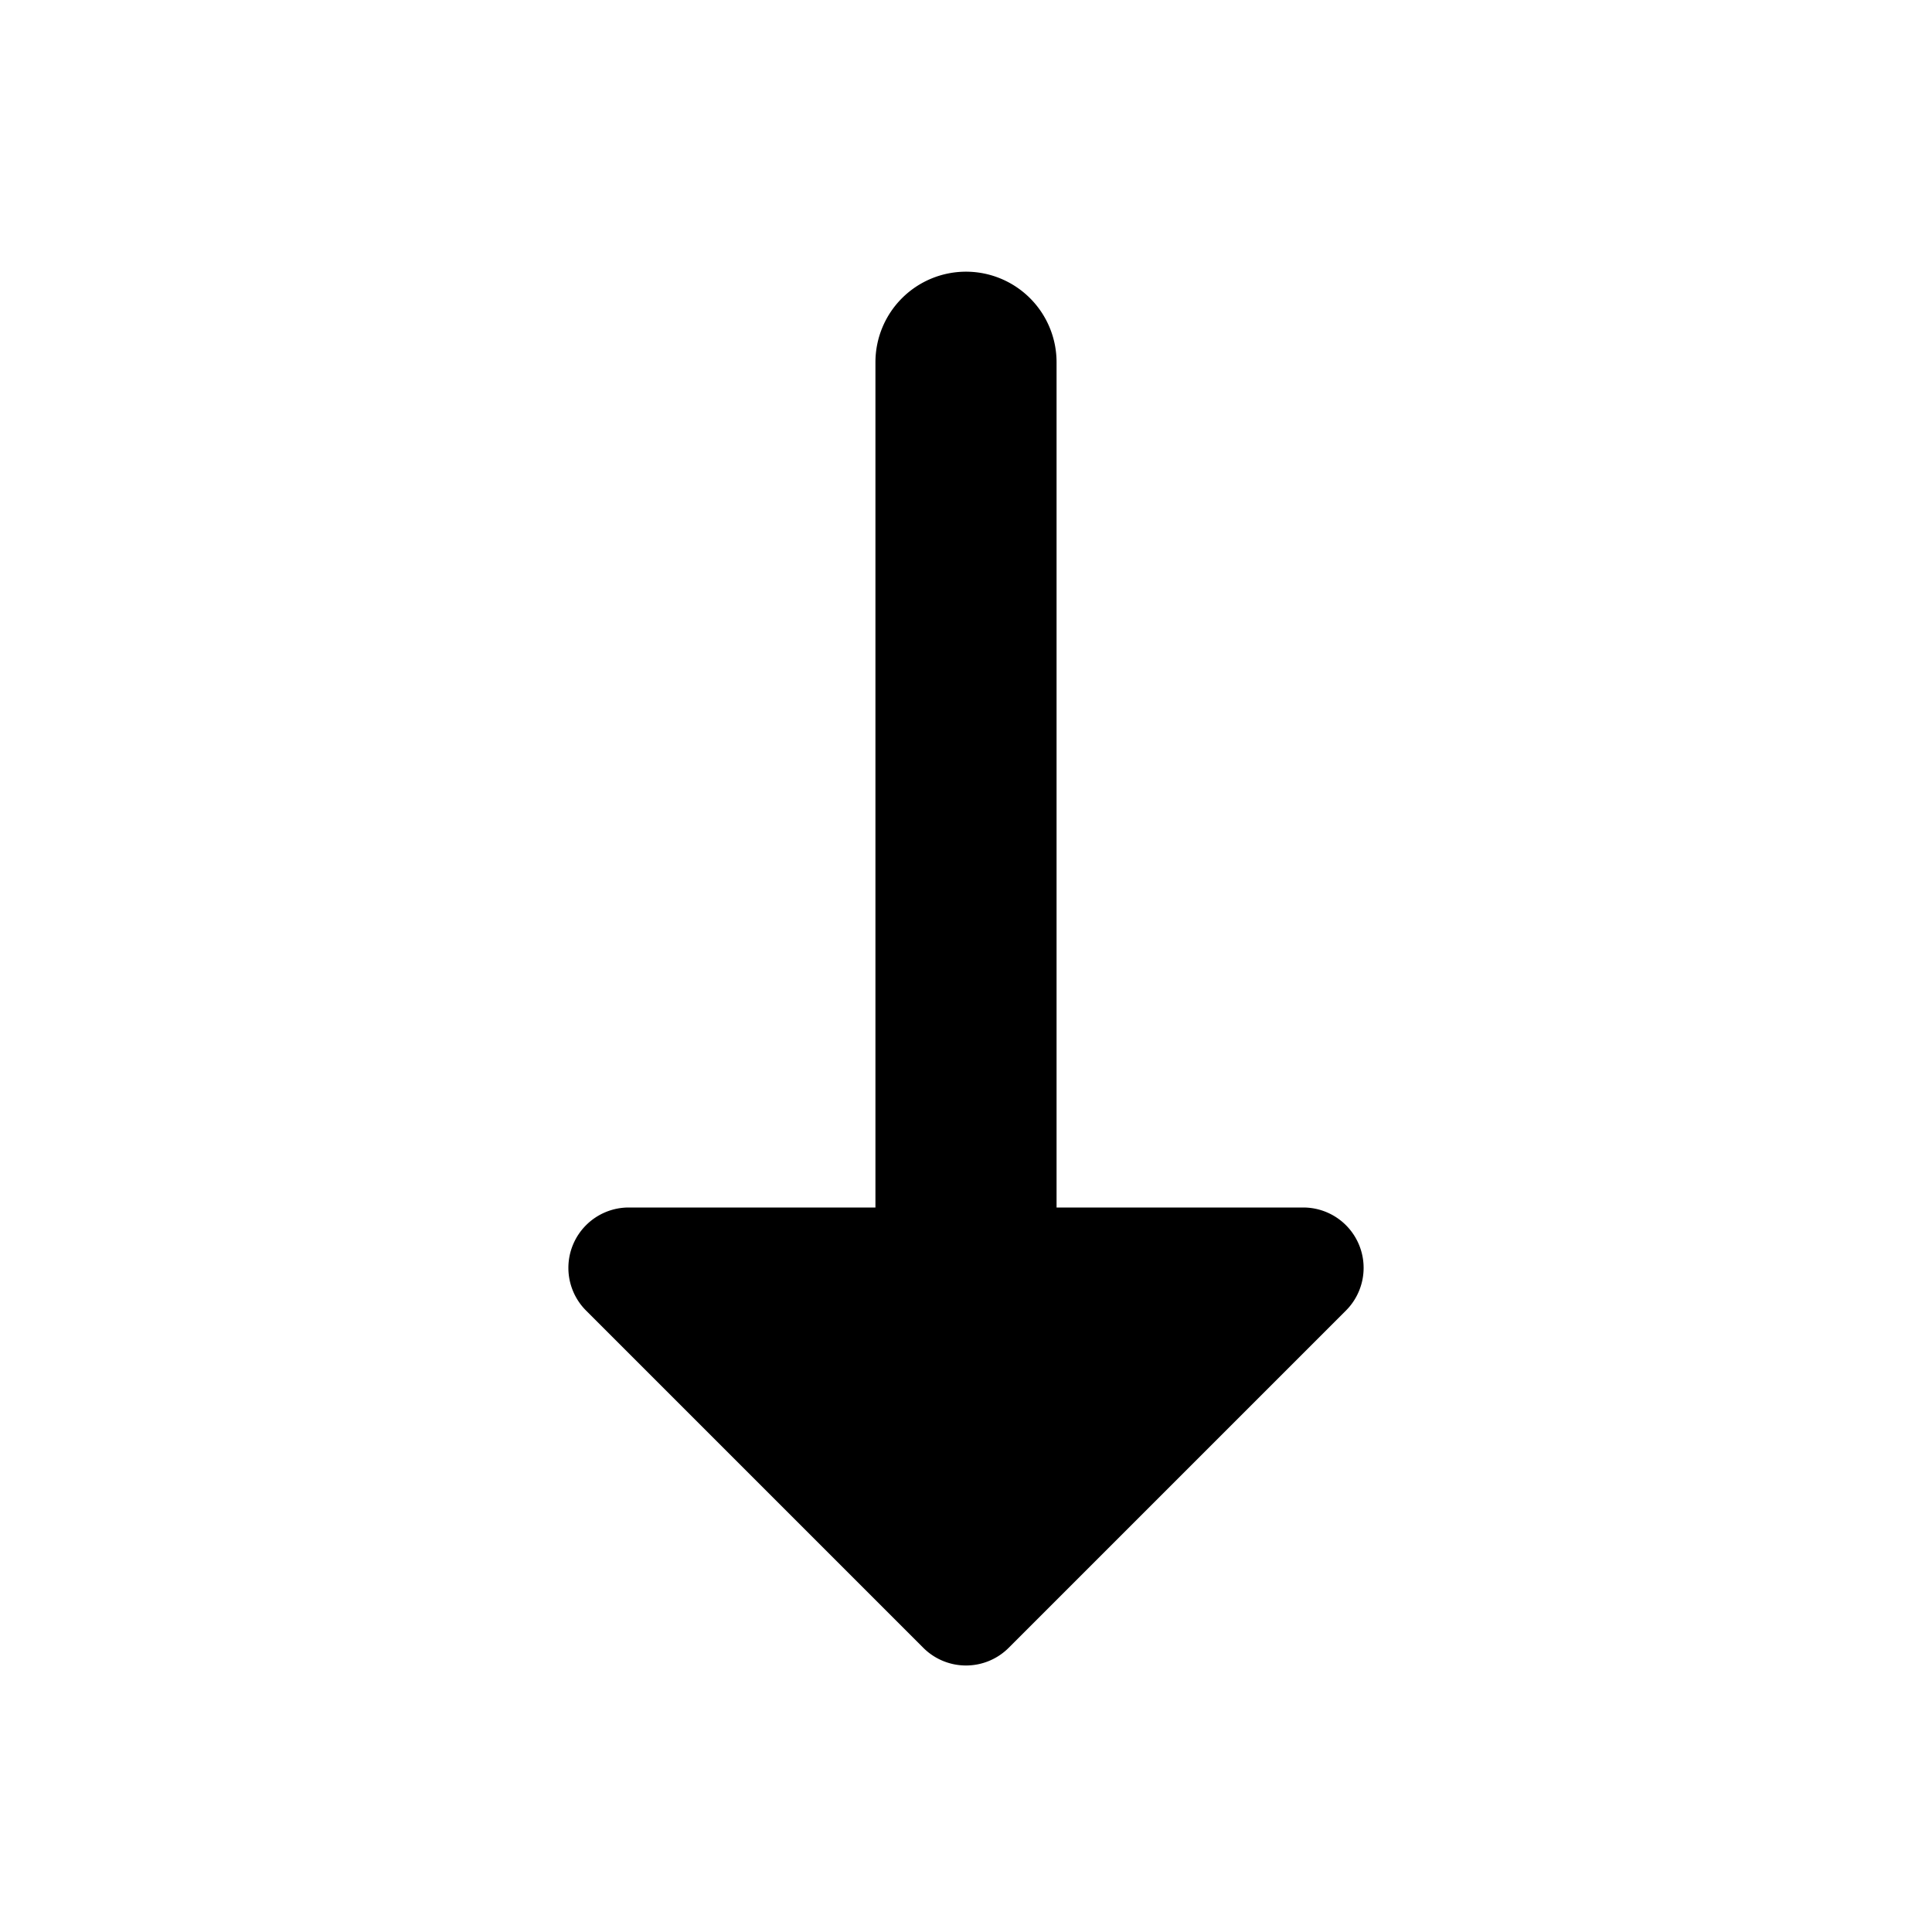 <svg xmlns="http://www.w3.org/2000/svg" class="icon" width="16" height="16" fill="currentColor" viewBox="0 0 16 16"><path fill-rule="evenodd" d="M8 2.25a.75.75 0 01.75.75v7a.75.75 0 01-1.5 0V3A.75.75 0 018 2.25z" clip-rule="evenodd"/><path d="M11.146 10.854a.5.5 0 00-.353-.854H5.207a.5.5 0 00-.353.854l2.792 2.792a.5.5 0 00.708 0l2.792-2.792z"/></svg>
